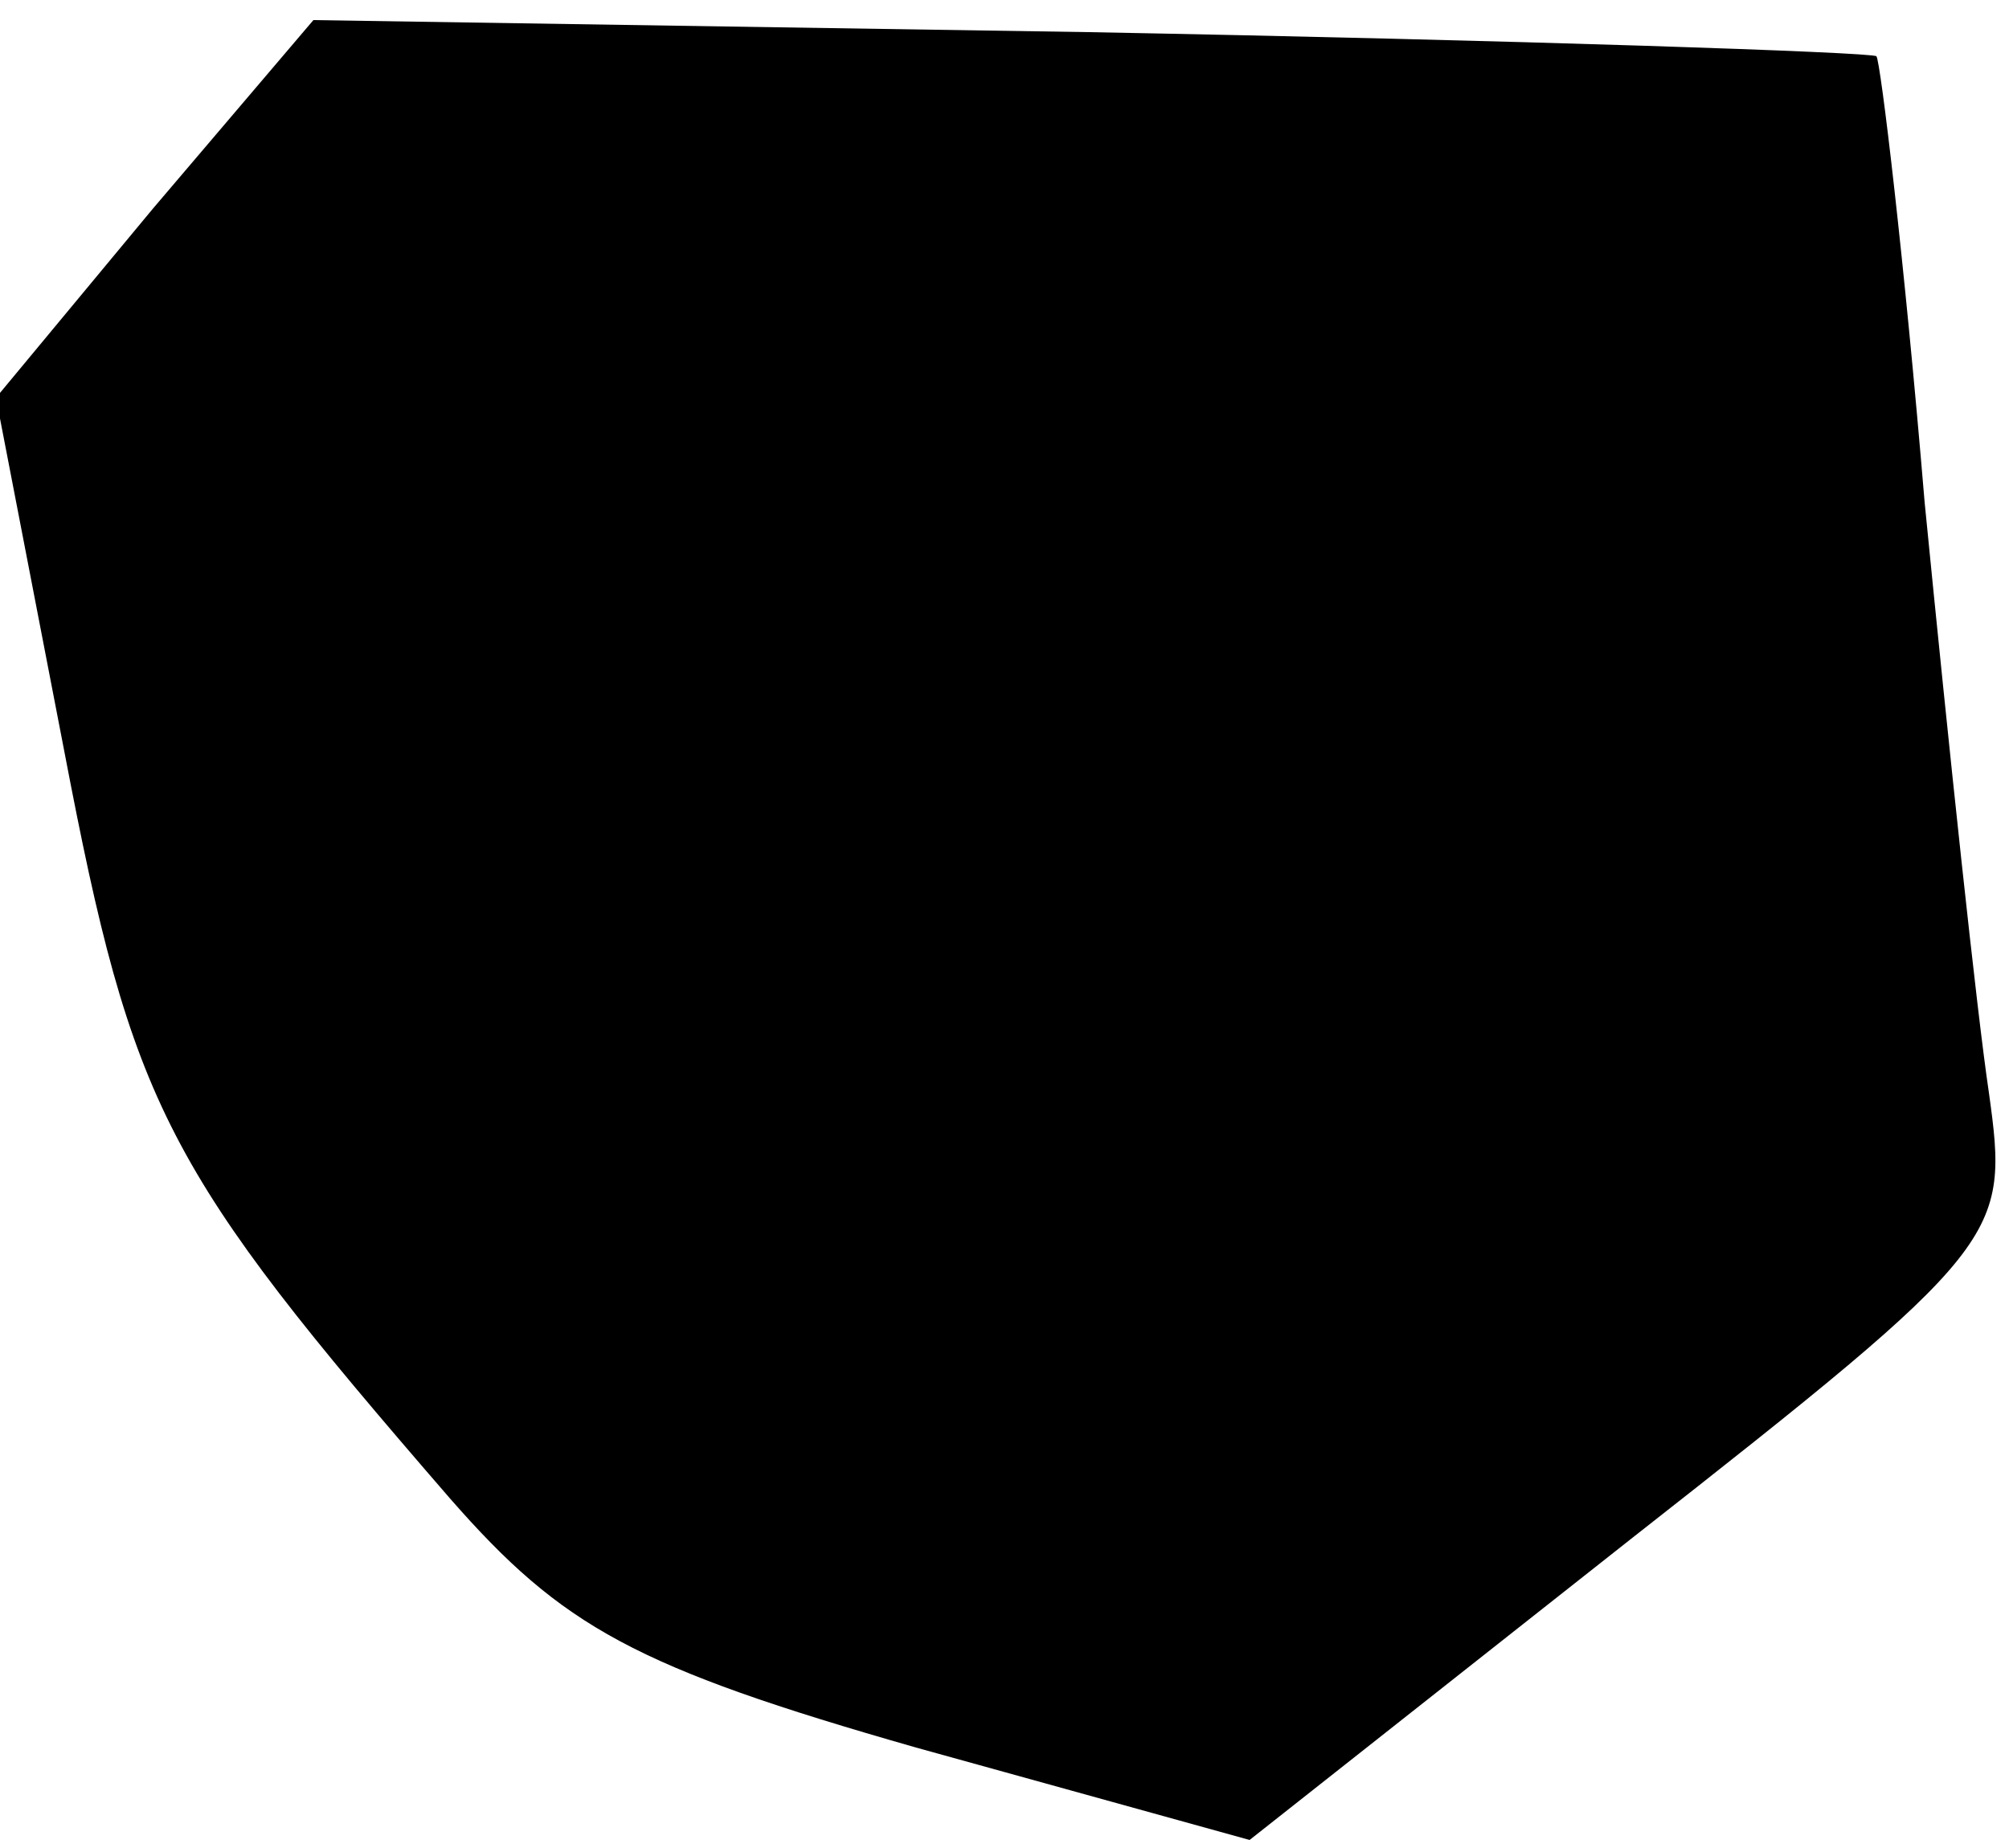 <?xml version="1.0" standalone="no"?>
<!DOCTYPE svg PUBLIC "-//W3C//DTD SVG 20010904//EN"
 "http://www.w3.org/TR/2001/REC-SVG-20010904/DTD/svg10.dtd">
<svg version="1.0" xmlns="http://www.w3.org/2000/svg"
 width="50pt" height="46pt" viewBox="0 0 50 46"
 preserveAspectRatio="xMidYMid meet">
<g transform="translate(0,46) scale(0.1,-0.1)"
fill="#000000" stroke="none">
<path fill="#000000" stroke="none" d="M38 408 l-39 -47 17 -88 c17 -89 25
-104 96 -186 28 -32 46 -42 116 -62 l83 -23 95 75 c93 73 94 75 89 111 -3 20
-10 86 -16 147 -5 60 -11 110 -12 111 -1 1 -89 4 -196 6 l-193 3 -40 -47z"/>
</g>
</svg>
